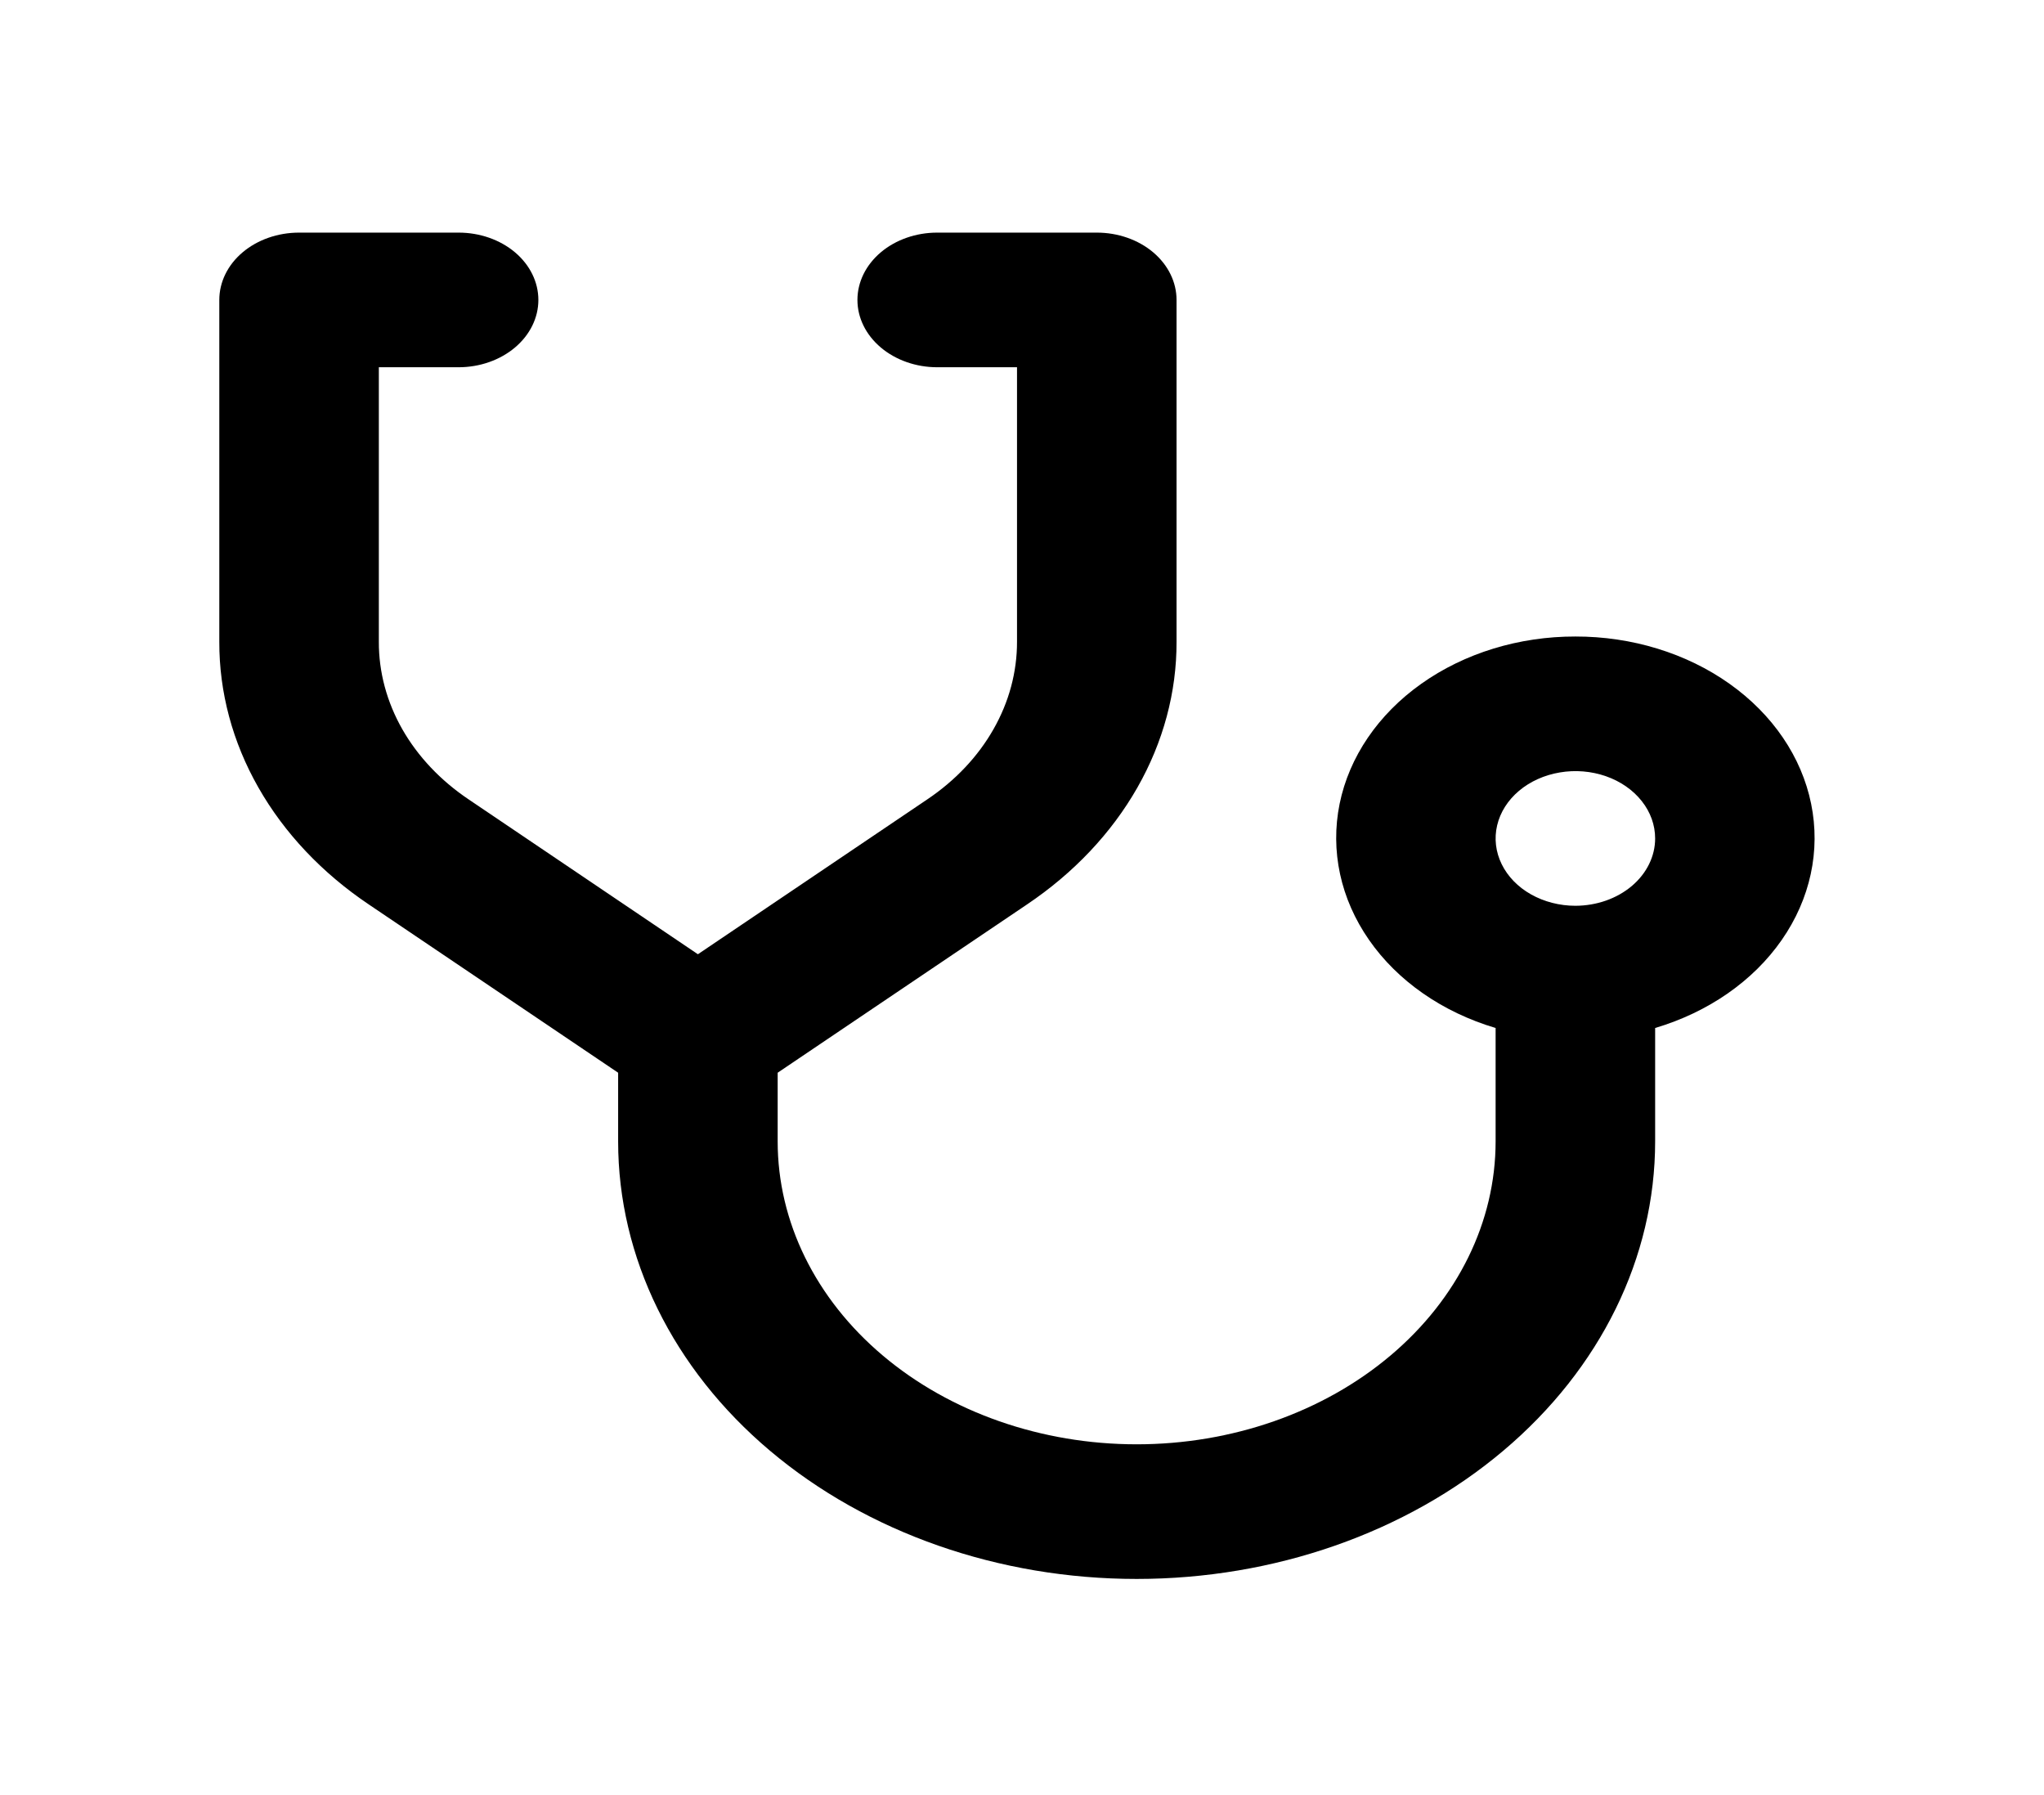 <svg width="41" height="36" viewBox="0 0 41 36" fill="none" xmlns="http://www.w3.org/2000/svg">
<g filter="url(#filter0_d_10_6265)">
<path d="M31.6 8.765C30.469 8.763 29.374 9.099 28.509 9.713C27.643 10.327 27.063 11.18 26.871 12.12C26.68 13.061 26.889 14.028 27.462 14.851C28.034 15.674 28.933 16.299 30 16.616V18.89C30 20.501 29.242 22.046 27.891 23.185C26.541 24.325 24.709 24.965 22.8 24.965C20.89 24.965 19.059 24.325 17.708 23.185C16.358 22.046 15.599 20.501 15.599 18.89V17.513L20.598 14.14C21.537 13.509 22.294 12.708 22.814 11.795C23.334 10.882 23.603 9.882 23.6 8.87V2.015C23.6 1.657 23.431 1.313 23.131 1.06C22.831 0.807 22.424 0.665 22 0.665H18.799C18.375 0.665 17.968 0.807 17.668 1.06C17.368 1.313 17.199 1.657 17.199 2.015C17.199 2.373 17.368 2.716 17.668 2.969C17.968 3.222 18.375 3.365 18.799 3.365H20.4V8.87C20.401 9.477 20.24 10.077 19.928 10.624C19.617 11.172 19.163 11.653 18.599 12.032L13.999 15.137L9.401 12.032C8.837 11.653 8.382 11.172 8.07 10.625C7.758 10.077 7.597 9.477 7.599 8.87V3.365H9.199C9.623 3.365 10.03 3.222 10.33 2.969C10.63 2.716 10.799 2.373 10.799 2.015C10.799 1.657 10.63 1.313 10.33 1.06C10.03 0.807 9.623 0.665 9.199 0.665H5.999C5.574 0.665 5.167 0.807 4.867 1.06C4.567 1.313 4.399 1.657 4.399 2.015V8.87C4.396 9.882 4.664 10.883 5.184 11.795C5.704 12.708 6.461 13.509 7.4 14.14L12.399 17.513V18.89C12.399 21.217 13.495 23.449 15.445 25.094C17.396 26.74 20.041 27.665 22.8 27.665C25.558 27.665 28.204 26.74 30.154 25.094C32.105 23.449 33.2 21.217 33.2 18.89V16.616C34.267 16.299 35.167 15.674 35.739 14.851C36.312 14.028 36.521 13.061 36.329 12.12C36.138 11.18 35.558 10.327 34.692 9.713C33.827 9.099 32.731 8.763 31.6 8.765ZM31.6 14.165C31.284 14.165 30.974 14.085 30.711 13.937C30.448 13.789 30.243 13.578 30.122 13.331C30.001 13.085 29.969 12.813 30.031 12.551C30.093 12.289 30.245 12.049 30.469 11.86C30.693 11.671 30.978 11.543 31.288 11.491C31.599 11.438 31.92 11.465 32.213 11.567C32.505 11.669 32.755 11.842 32.931 12.065C33.107 12.287 33.2 12.547 33.2 12.815C33.2 13.172 33.031 13.516 32.731 13.769C32.431 14.022 32.025 14.164 31.6 14.165Z" fill="black"/>
</g>
<defs>
<filter id="filter0_d_10_6265" x="0.399" y="0.665" width="40" height="35" filterUnits="userSpaceOnUse" color-interpolation-filters="sRGB">
<feFlood flood-opacity="0" result="BackgroundImageFix"/>
<feColorMatrix in="SourceAlpha" type="matrix" values="0 0 0 0 0 0 0 0 0 0 0 0 0 0 0 0 0 0 127 0" result="hardAlpha"/>
<feOffset dy="4"/>
<feGaussianBlur stdDeviation="2"/>
<feComposite in2="hardAlpha" operator="out"/>
<feColorMatrix type="matrix" values="0 0 0 0 0 0 0 0 0 0 0 0 0 0 0 0 0 0 0.25 0"/>
<feBlend mode="normal" in2="BackgroundImageFix" result="effect1_dropShadow_10_6265"/>
<feBlend mode="normal" in="SourceGraphic" in2="effect1_dropShadow_10_6265" result="shape"/>
</filter>
</defs>
</svg>

